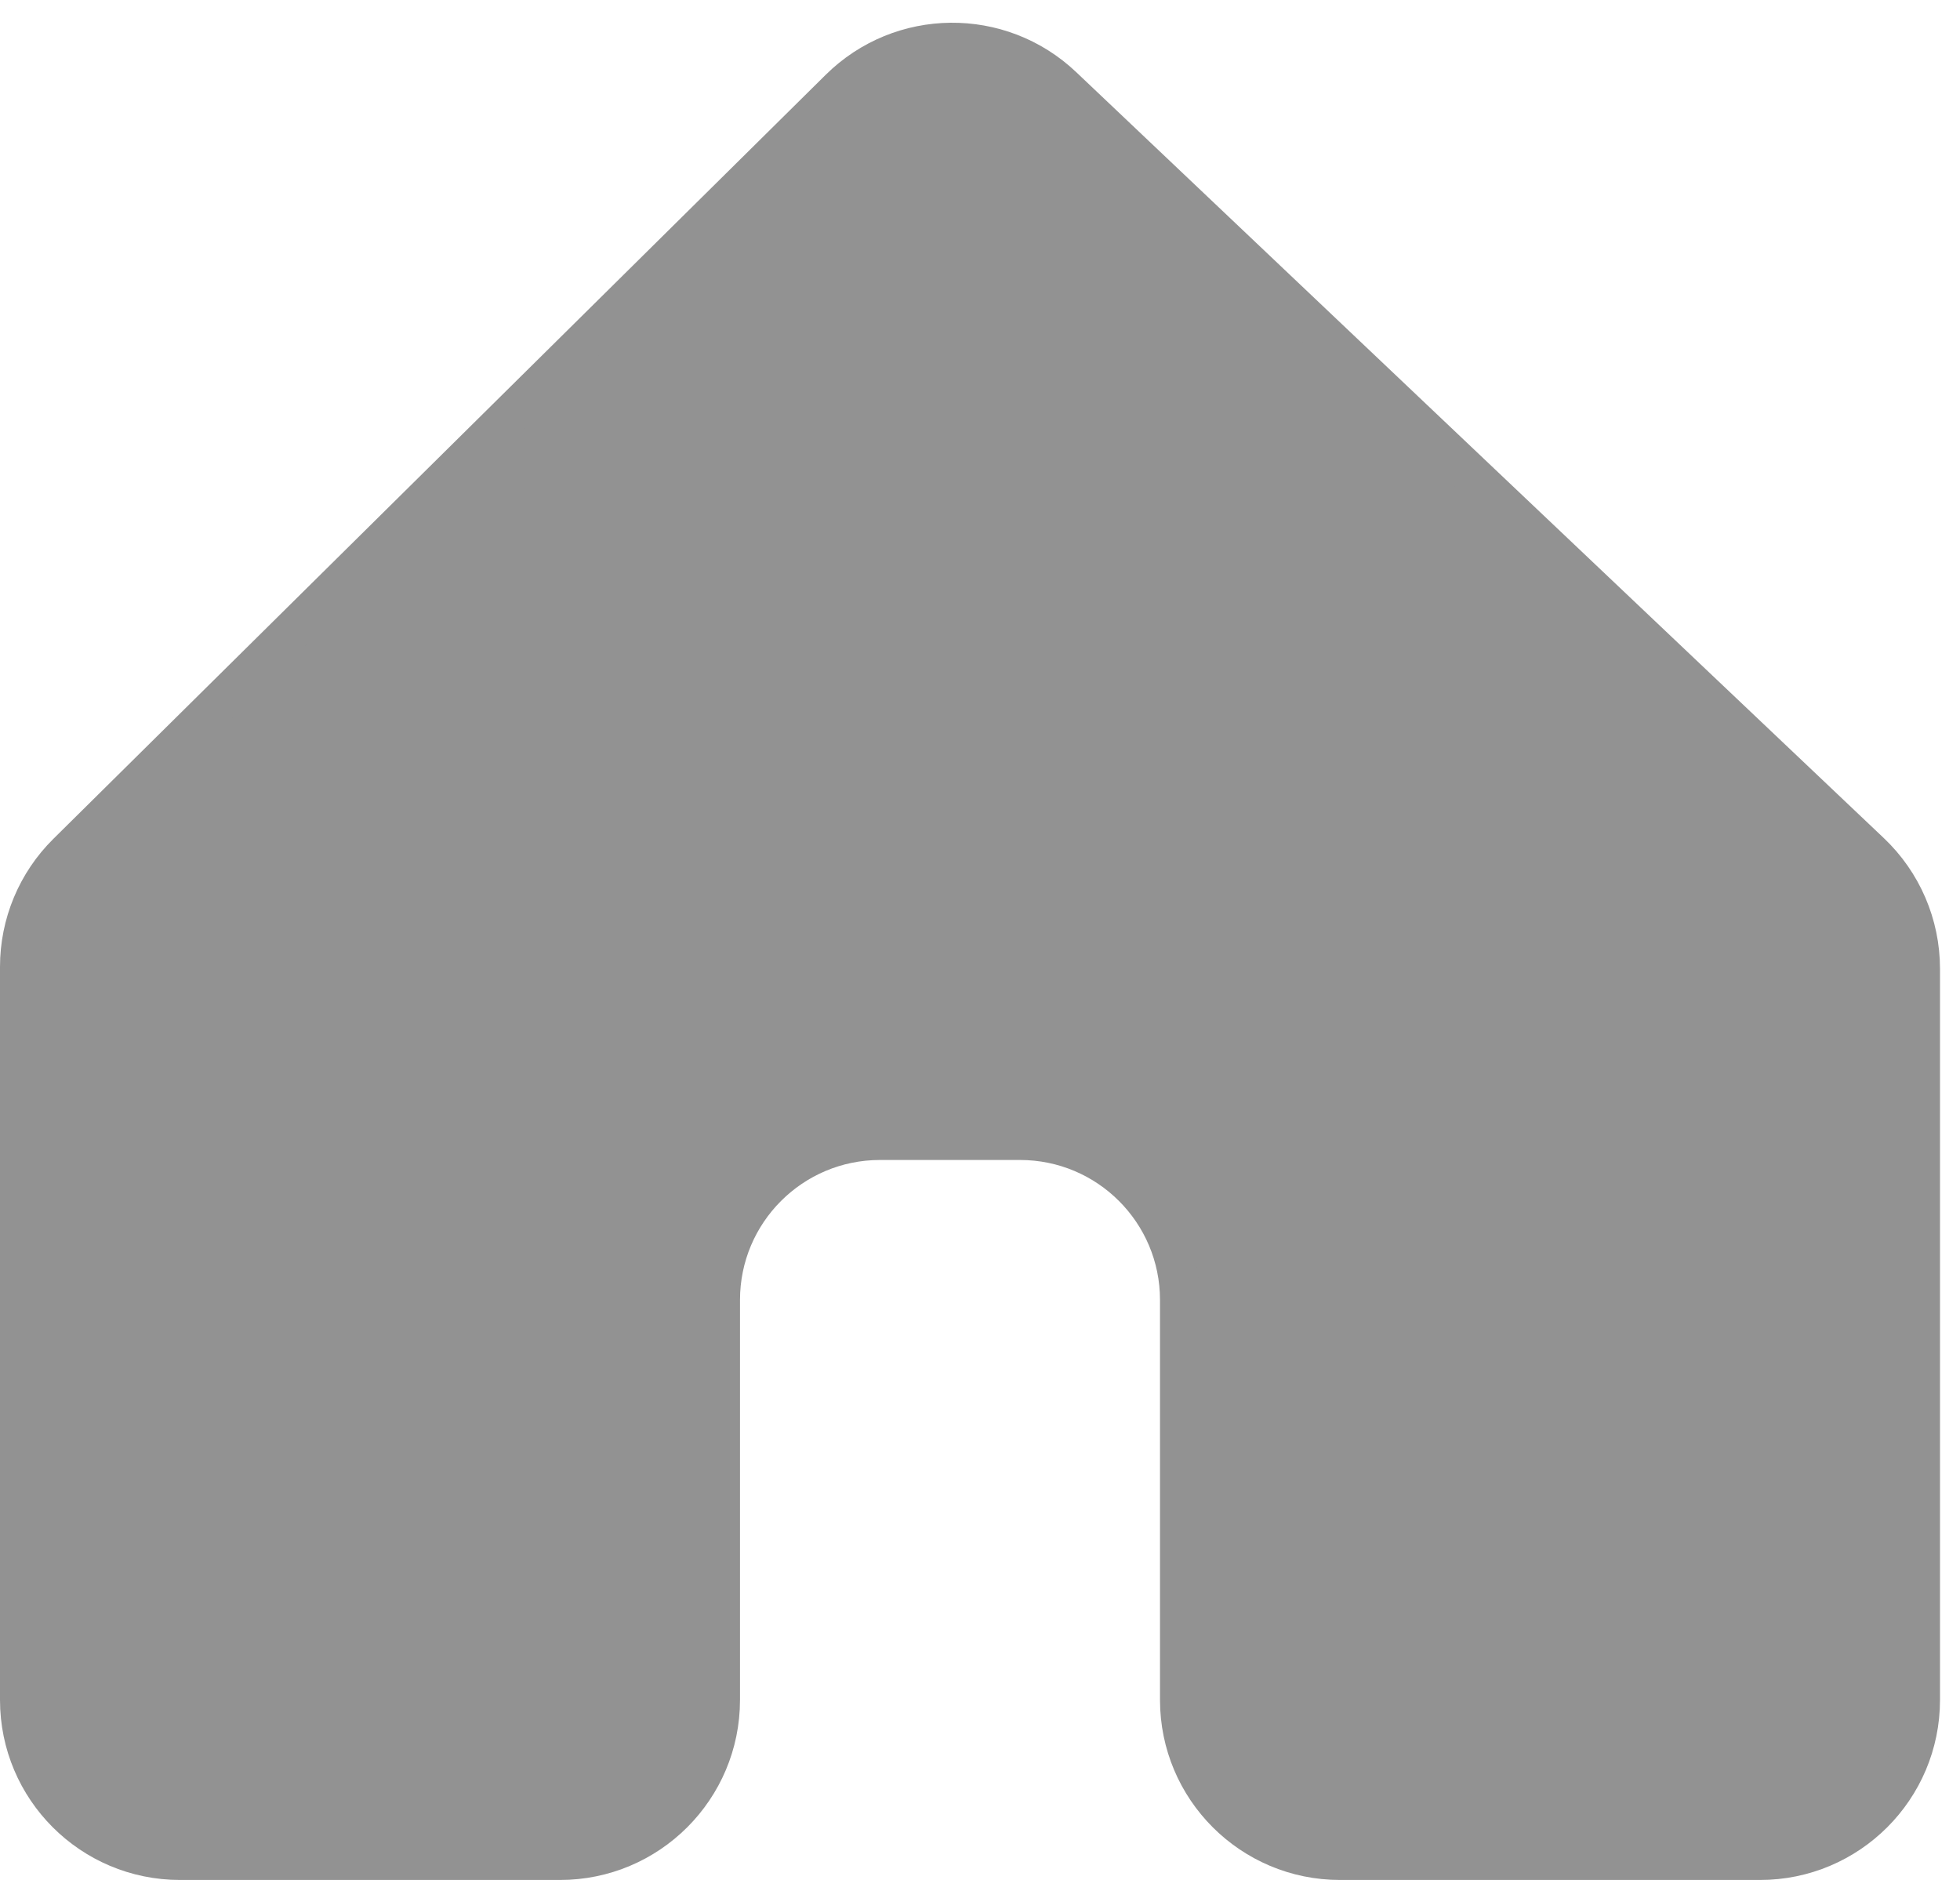 <svg width="49" height="47" viewBox="0 0 49 47" fill="none" xmlns="http://www.w3.org/2000/svg">
<g clip-path="url(#clip0_52_60)">
<path d="M4.5 46.5C2.291 46.5 0.5 44.709 0.5 42.5V24.169C0.5 23.101 0.927 22.077 1.687 21.326L20.995 2.225C22.531 0.706 24.994 0.68 26.561 2.166L46.753 21.317C47.549 22.072 48 23.121 48 24.219V42.5C48 44.709 46.209 46.5 44 46.5H33.5C31.291 46.5 29.5 44.709 29.5 42.5V32.5C29.5 30.291 27.709 28.5 25.5 28.5H23.75H22C19.791 28.5 18 30.291 18 32.5V42.5C18 44.709 16.209 46.5 14 46.5H4.5Z" fill="#929292" stroke="#929292"/>
</g>
<defs>
<clipPath id="clip0_52_60">
<rect width="49" height="47" fill="white"/>
</clipPath>
</defs>
</svg>
